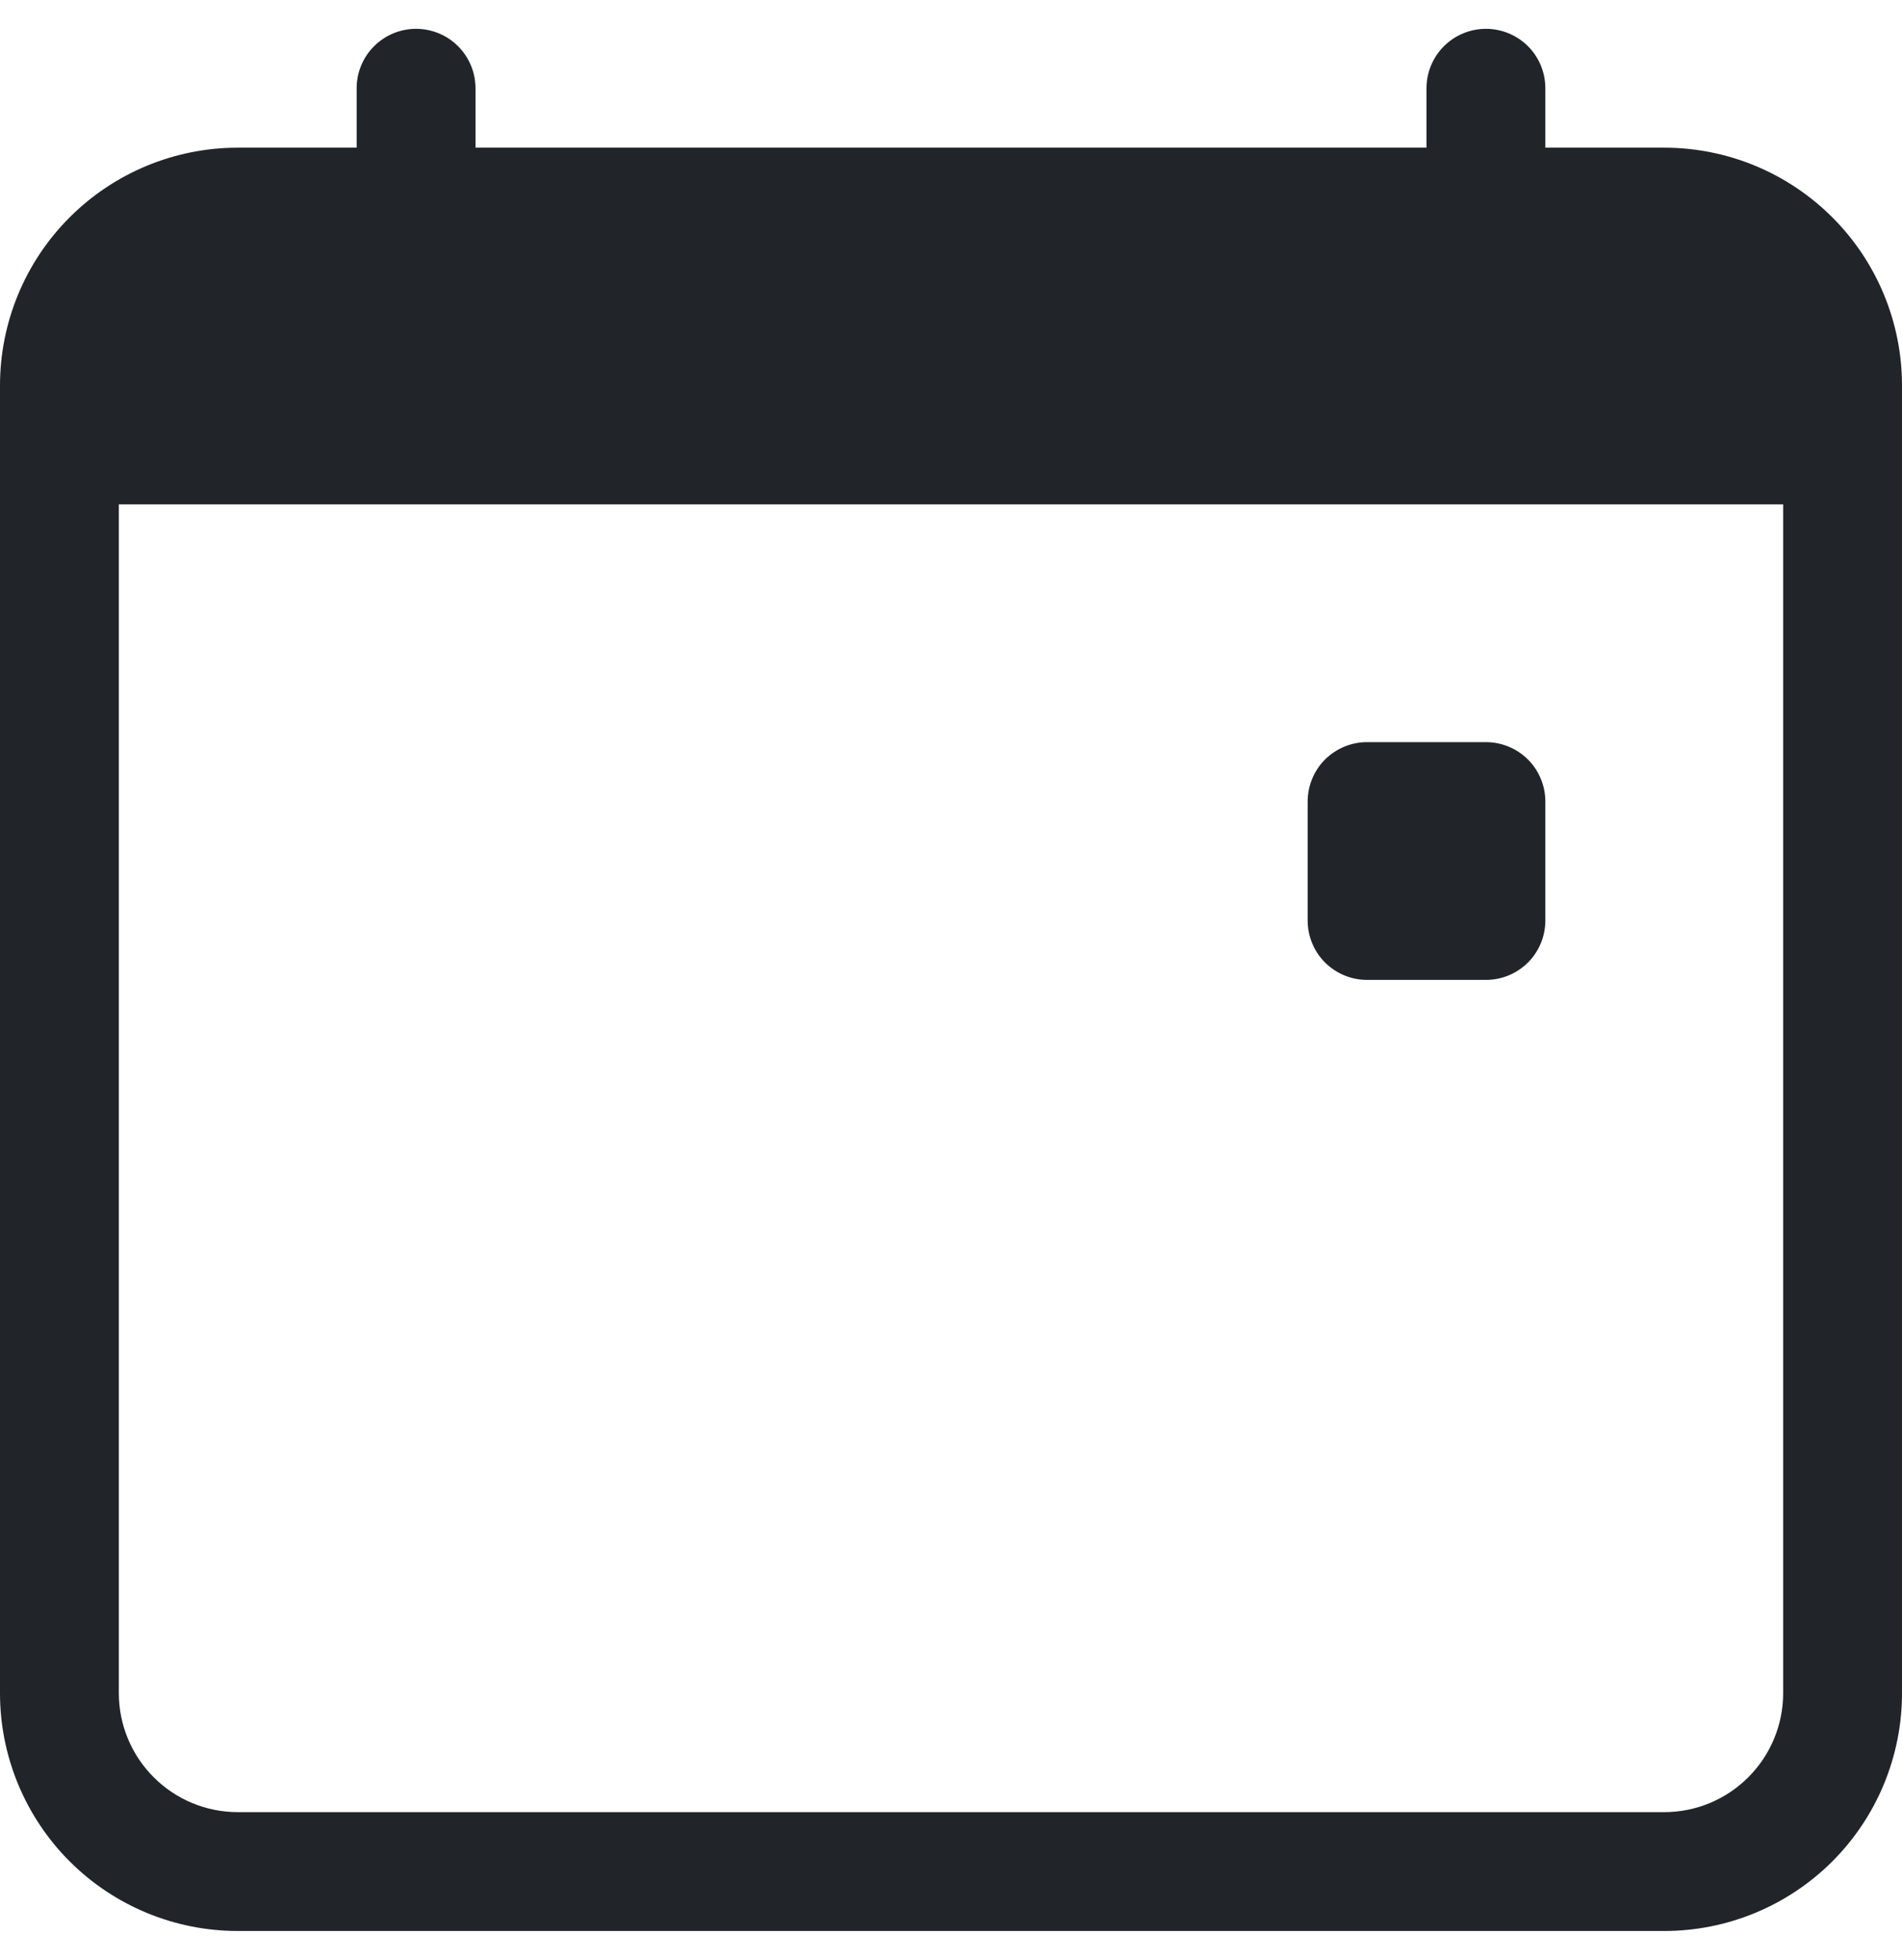 <svg width="33" height="34" viewBox="0 0 33 34" fill="none" xmlns="http://www.w3.org/2000/svg">
<g clip-path="url(#clip0_6837_4172)">
<path d="M22.688 13.906C22.688 13.633 22.796 13.37 22.989 13.177C23.183 12.984 23.445 12.875 23.719 12.875H25.781C26.055 12.875 26.317 12.984 26.511 13.177C26.704 13.37 26.812 13.633 26.812 13.906V15.969C26.812 16.242 26.704 16.505 26.511 16.698C26.317 16.891 26.055 17 25.781 17H23.719C23.445 17 23.183 16.891 22.989 16.698C22.796 16.505 22.688 16.242 22.688 15.969V13.906Z" fill="#212529"/>
<path d="M7.219 0.5C7.492 0.5 7.755 0.609 7.948 0.802C8.141 0.995 8.25 1.258 8.25 1.531V2.562H24.75V1.531C24.75 1.258 24.859 0.995 25.052 0.802C25.245 0.609 25.508 0.5 25.781 0.5C26.055 0.5 26.317 0.609 26.511 0.802C26.704 0.995 26.812 1.258 26.812 1.531V2.562H28.875C29.969 2.562 31.018 2.997 31.792 3.771C32.565 4.544 33 5.593 33 6.688V29.375C33 30.469 32.565 31.518 31.792 32.292C31.018 33.065 29.969 33.5 28.875 33.5H4.125C3.031 33.5 1.982 33.065 1.208 32.292C0.435 31.518 0 30.469 0 29.375V6.688C0 5.593 0.435 4.544 1.208 3.771C1.982 2.997 3.031 2.562 4.125 2.562H6.188V1.531C6.188 1.258 6.296 0.995 6.49 0.802C6.683 0.609 6.945 0.5 7.219 0.5V0.5ZM2.062 8.75V29.375C2.062 29.922 2.28 30.447 2.667 30.833C3.053 31.22 3.578 31.438 4.125 31.438H28.875C29.422 31.438 29.947 31.22 30.333 30.833C30.72 30.447 30.938 29.922 30.938 29.375V8.75H2.062Z" fill="#212529"/>
</g>
<defs>
<clipPath id="clip0_6837_4172">
<rect width="33" height="33" fill="white" transform="translate(0 0.5)"/>
</clipPath>
</defs>
</svg>
